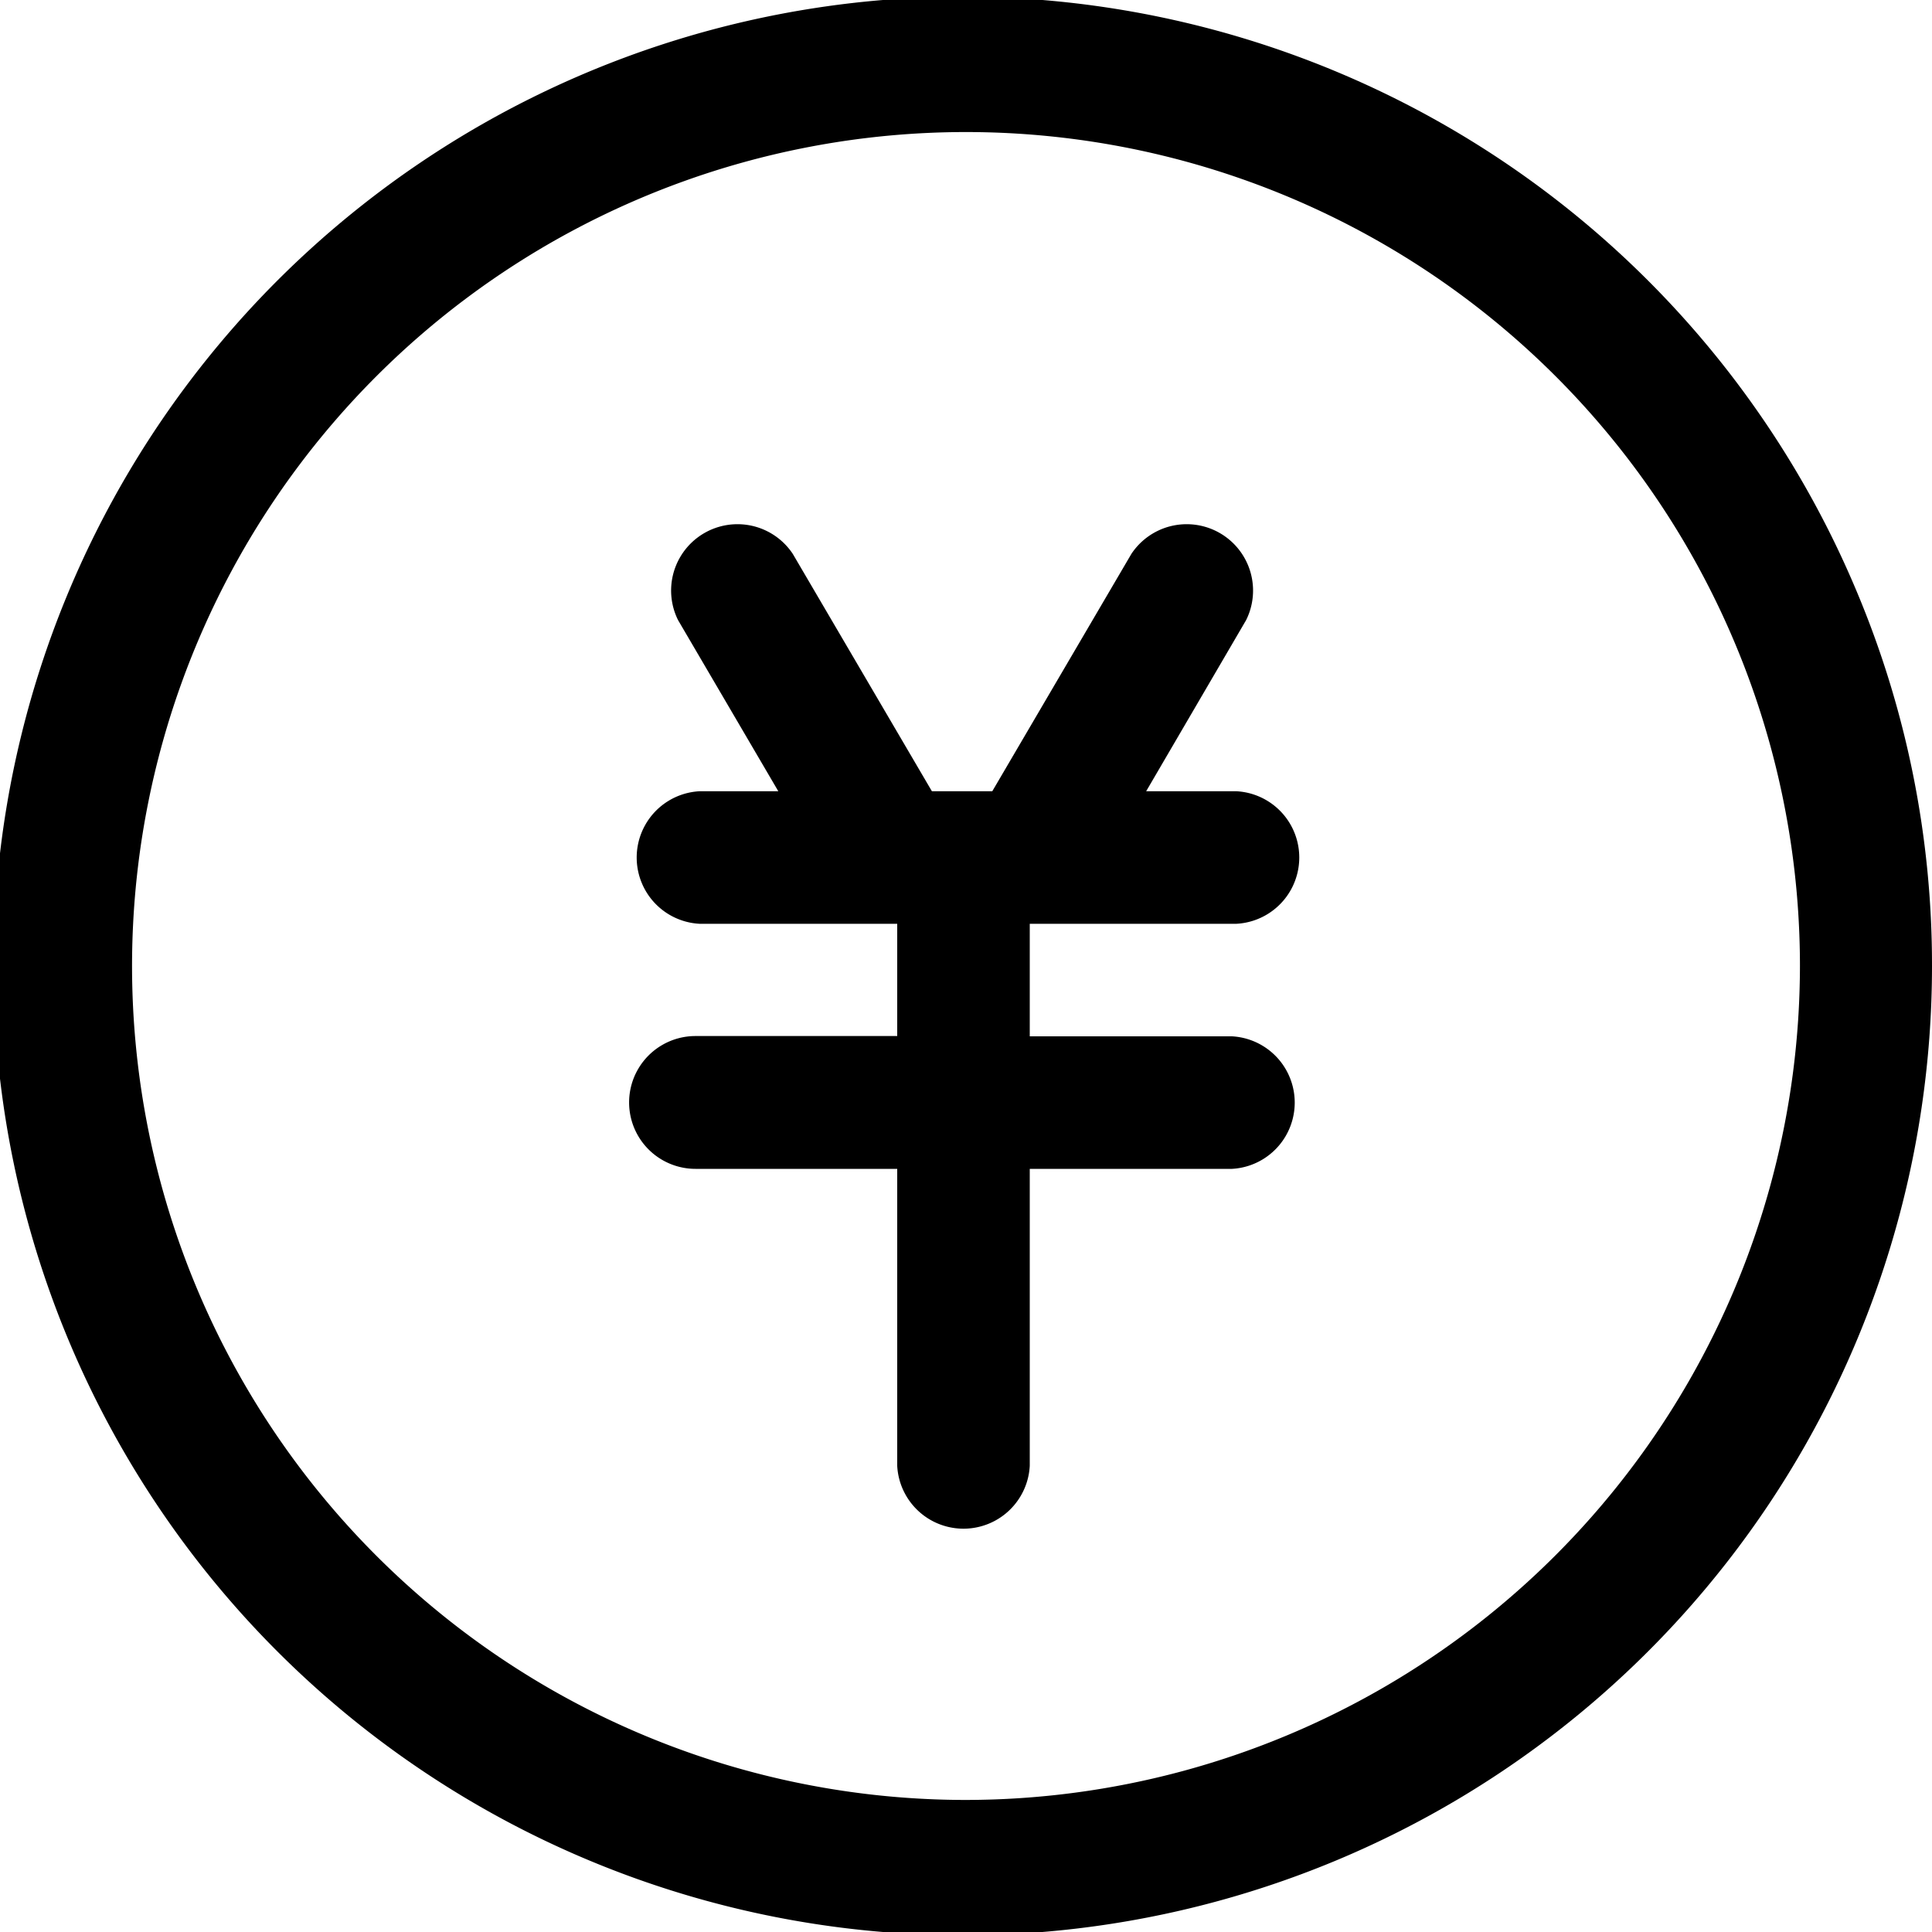 <svg id="图层_1" data-name="图层 1" xmlns="http://www.w3.org/2000/svg" viewBox="0 0 200 200"><title>feiyong-black</title><path d="M192.14,61.07A100.34,100.34,0,1,0,200,100a99.69,99.69,0,0,0-7.86-38.93ZM100,186.33A86.33,86.33,0,1,1,186.33,100,86.43,86.43,0,0,1,100,186.33Zm0,0"/><path d="M128,95.63a6.87,6.87,0,0,0,0-13.72h-9.35L129,64.19a6.87,6.87,0,0,0-11.88-6.85l-14.4,24.57h-2.45l-.55,0-.55,0H96.47L82.07,57.34a6.87,6.87,0,0,0-11.88,6.85L80.57,81.91H72.41a6.87,6.87,0,0,0,0,13.72H92.88v11.62H72A6.87,6.87,0,0,0,72,121H92.88v30.75a6.87,6.87,0,0,0,13.72,0V121h20.93a6.87,6.87,0,0,0,0-13.72H106.6V95.63Zm0,0"/></svg>